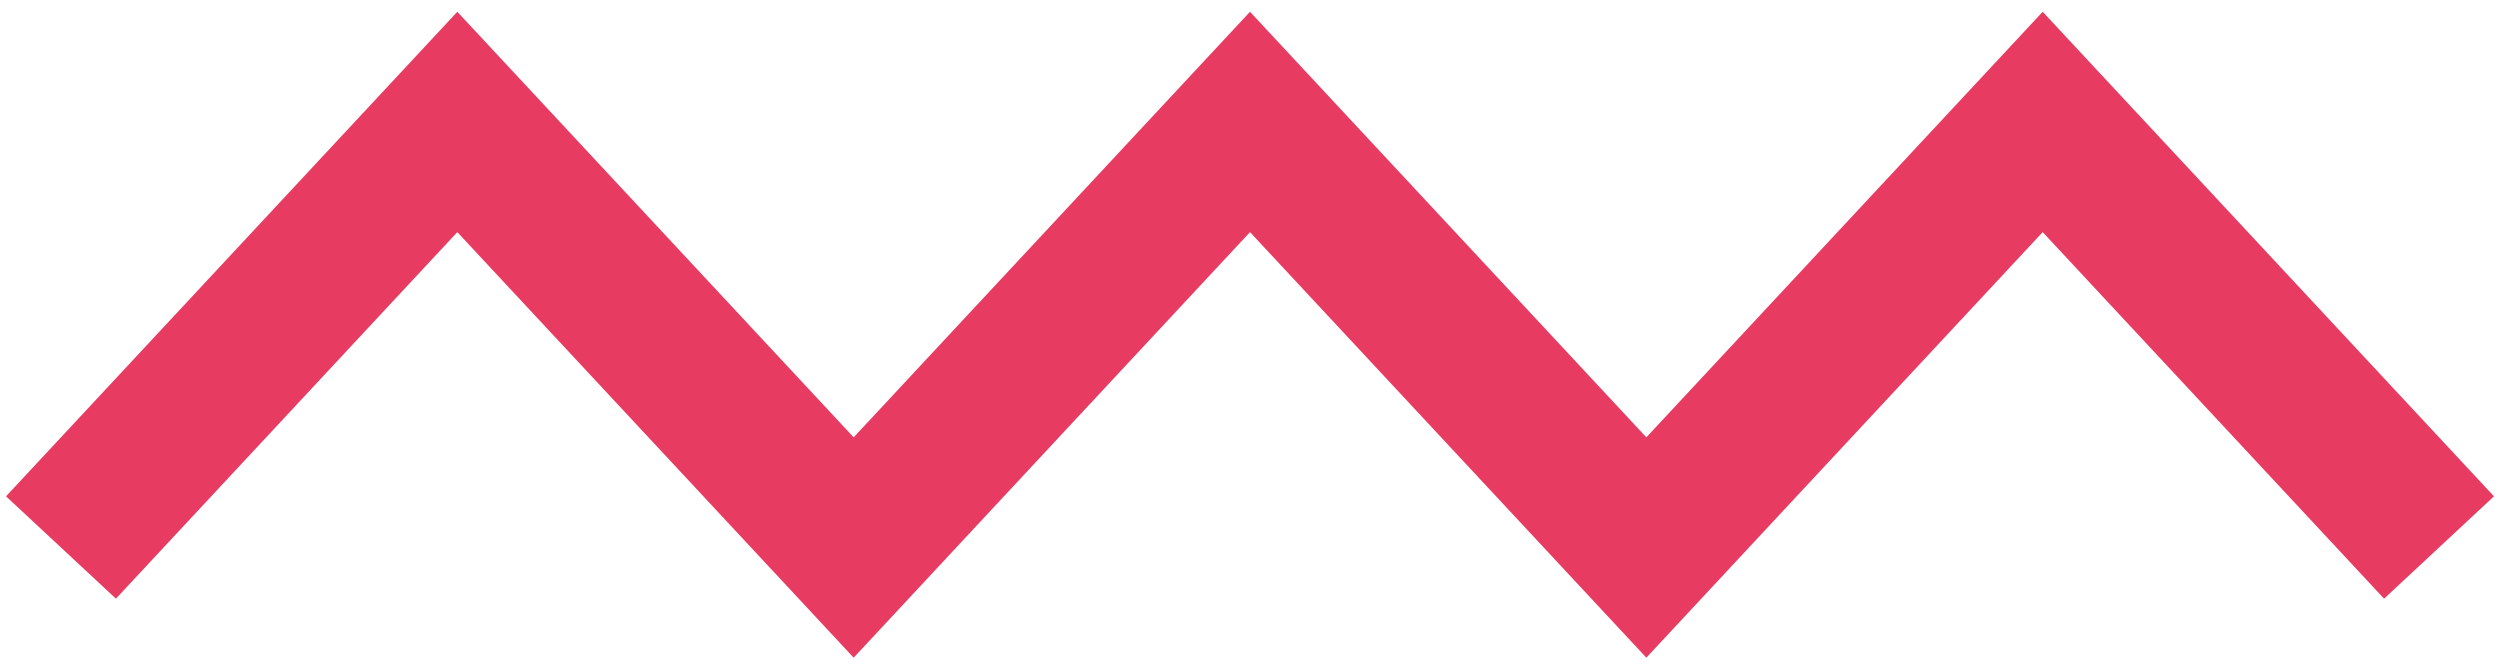 <svg width="41" height="11" viewBox="0 0 41 11" fill="none" xmlns="http://www.w3.org/2000/svg">
<path d="M1 8.979L7.5 2L14 8.979L20.5 2L27 8.979L33.5 2L40 8.979" stroke="#E83B62" stroke-width="2.463"/>
</svg>
